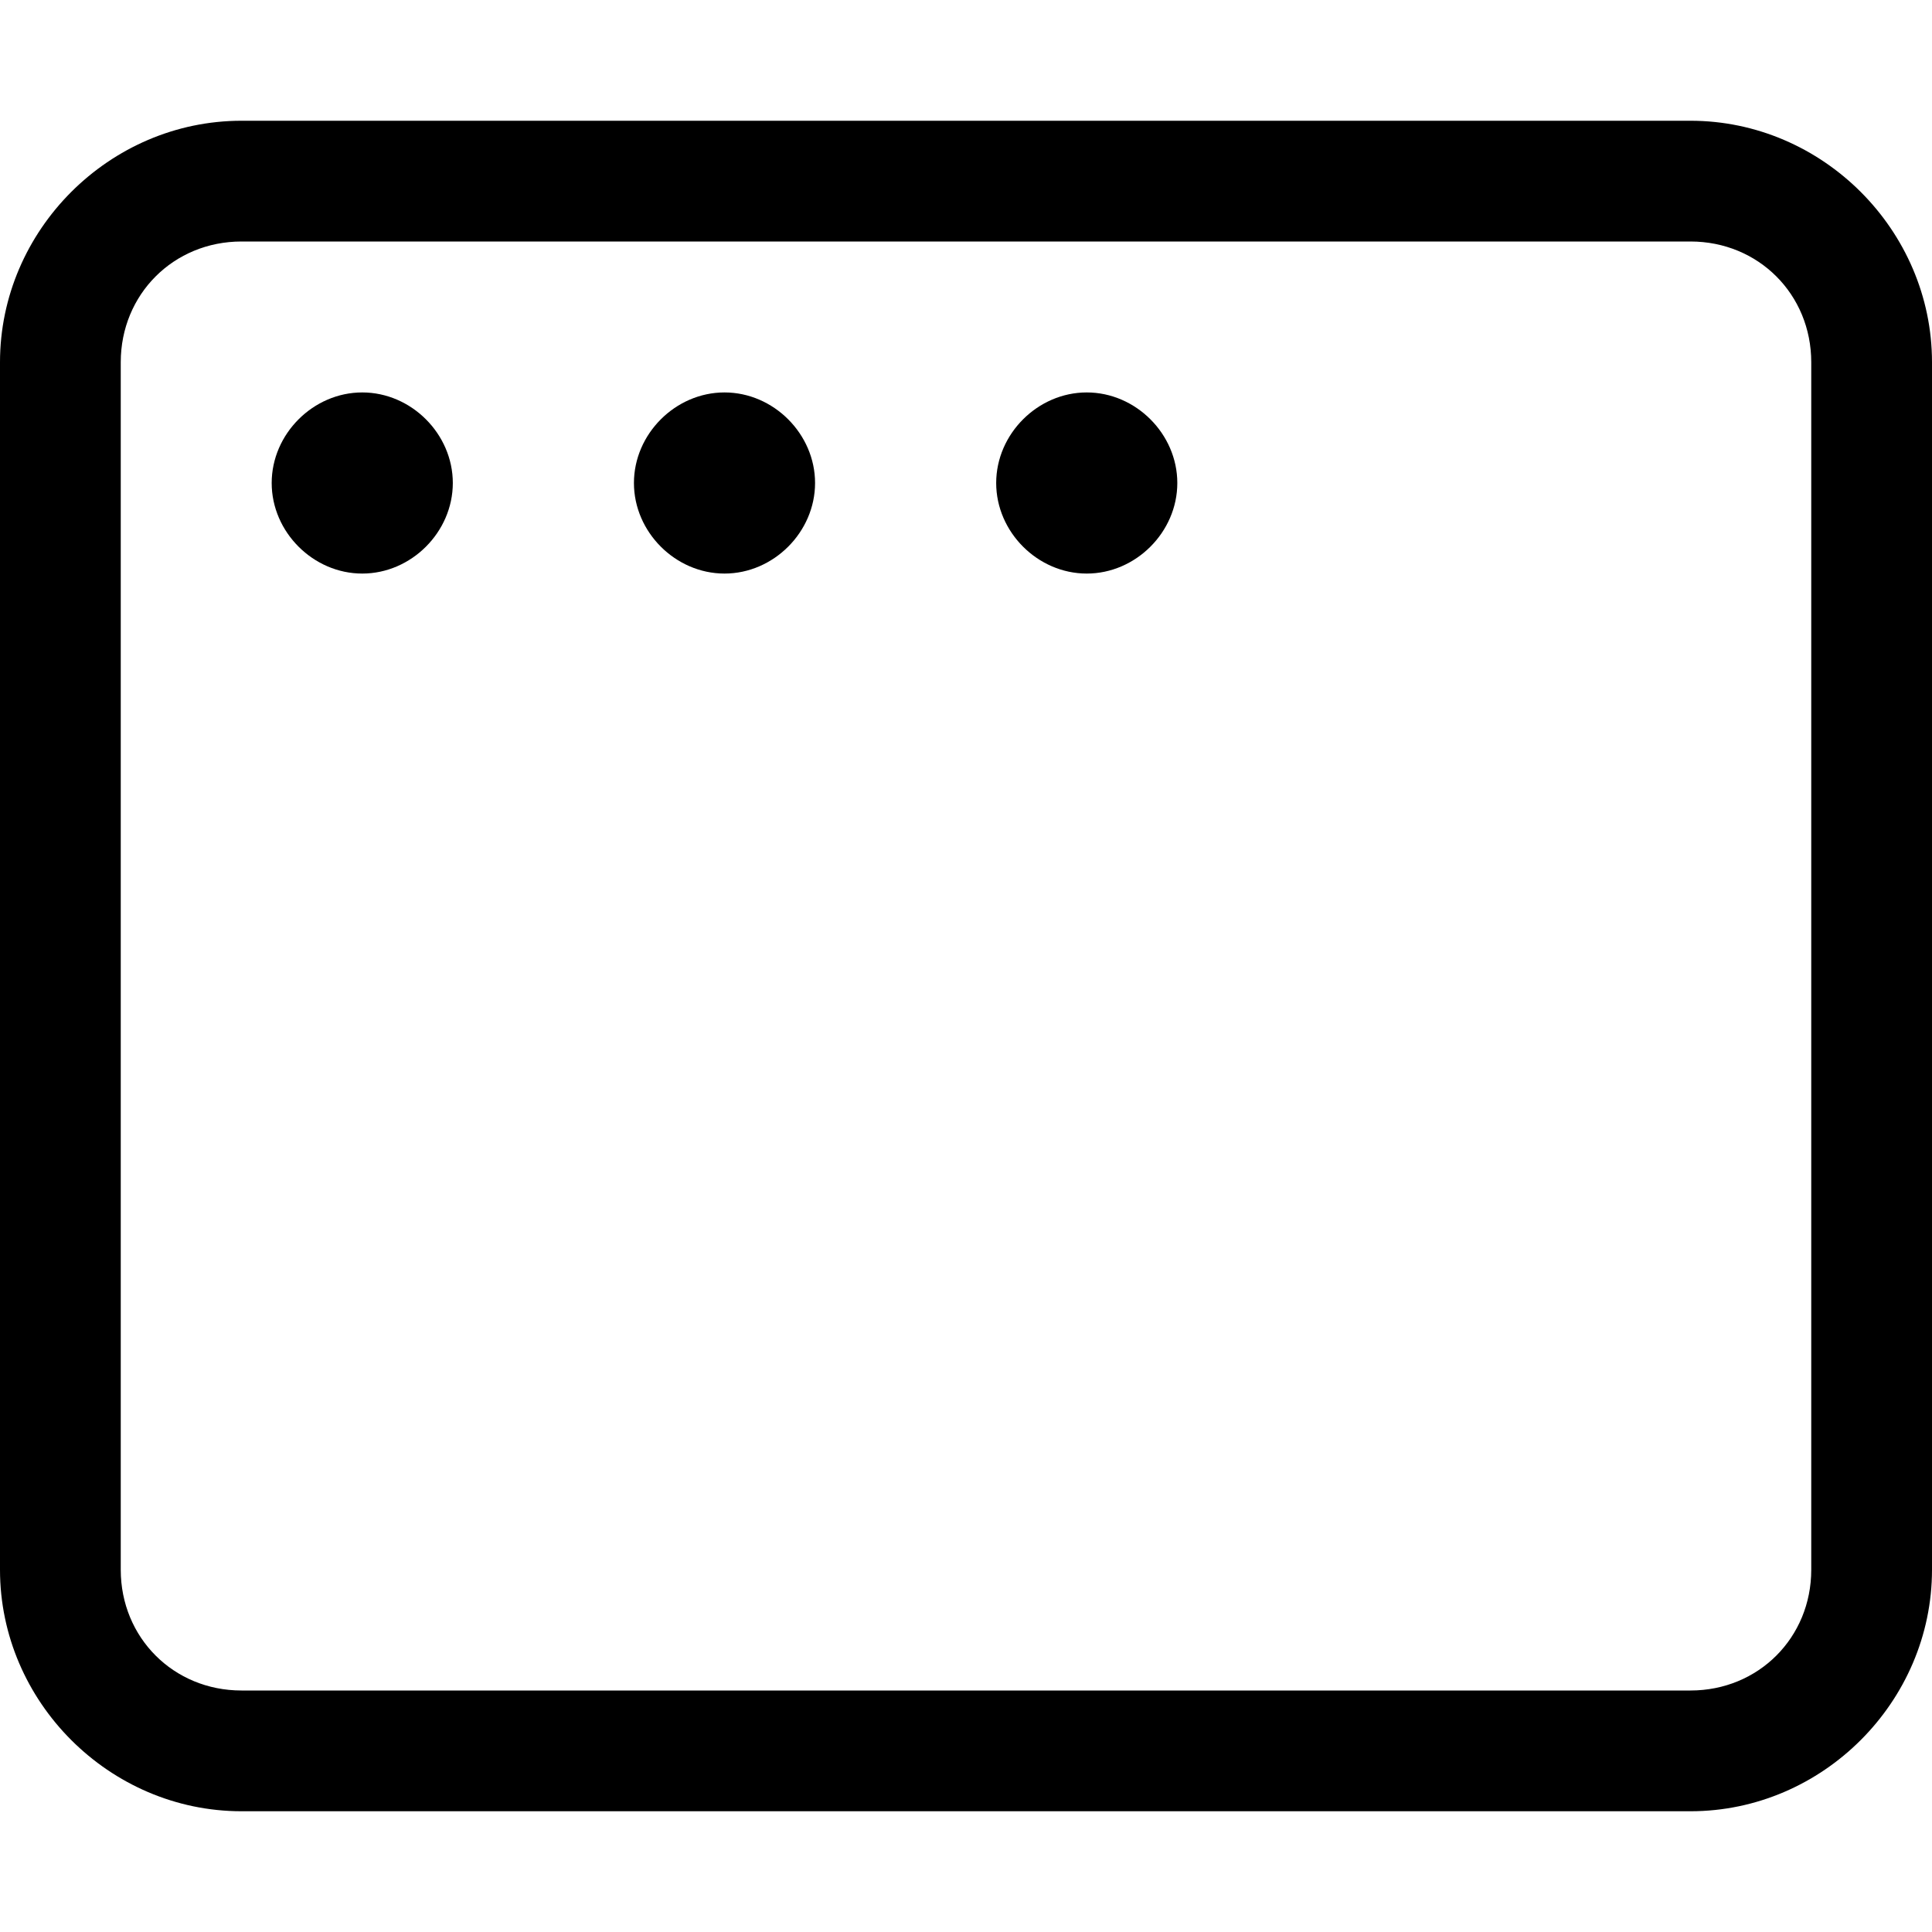 <svg xmlns="http://www.w3.org/2000/svg" viewBox="0 0 512 512"><!-- Font Awesome Pro 6.0.0-alpha1 by @fontawesome - https://fontawesome.com License - https://fontawesome.com/license (Commercial License) --><path d="M448 32H64C29 32 0 61 0 96V416C0 451 29 480 64 480H448C483 480 512 451 512 416V96C512 61 483 32 448 32ZM480 416C480 434 466 448 448 448H64C46 448 32 434 32 416V96C32 78 46 64 64 64H448C466 64 480 78 480 96V416ZM96 104C83 104 72 115 72 128C72 141 83 152 96 152S120 141 120 128C120 115 109 104 96 104ZM192 104C179 104 168 115 168 128C168 141 179 152 192 152S216 141 216 128C216 115 205 104 192 104ZM288 104C275 104 264 115 264 128C264 141 275 152 288 152S312 141 312 128C312 115 301 104 288 104Z"/></svg>